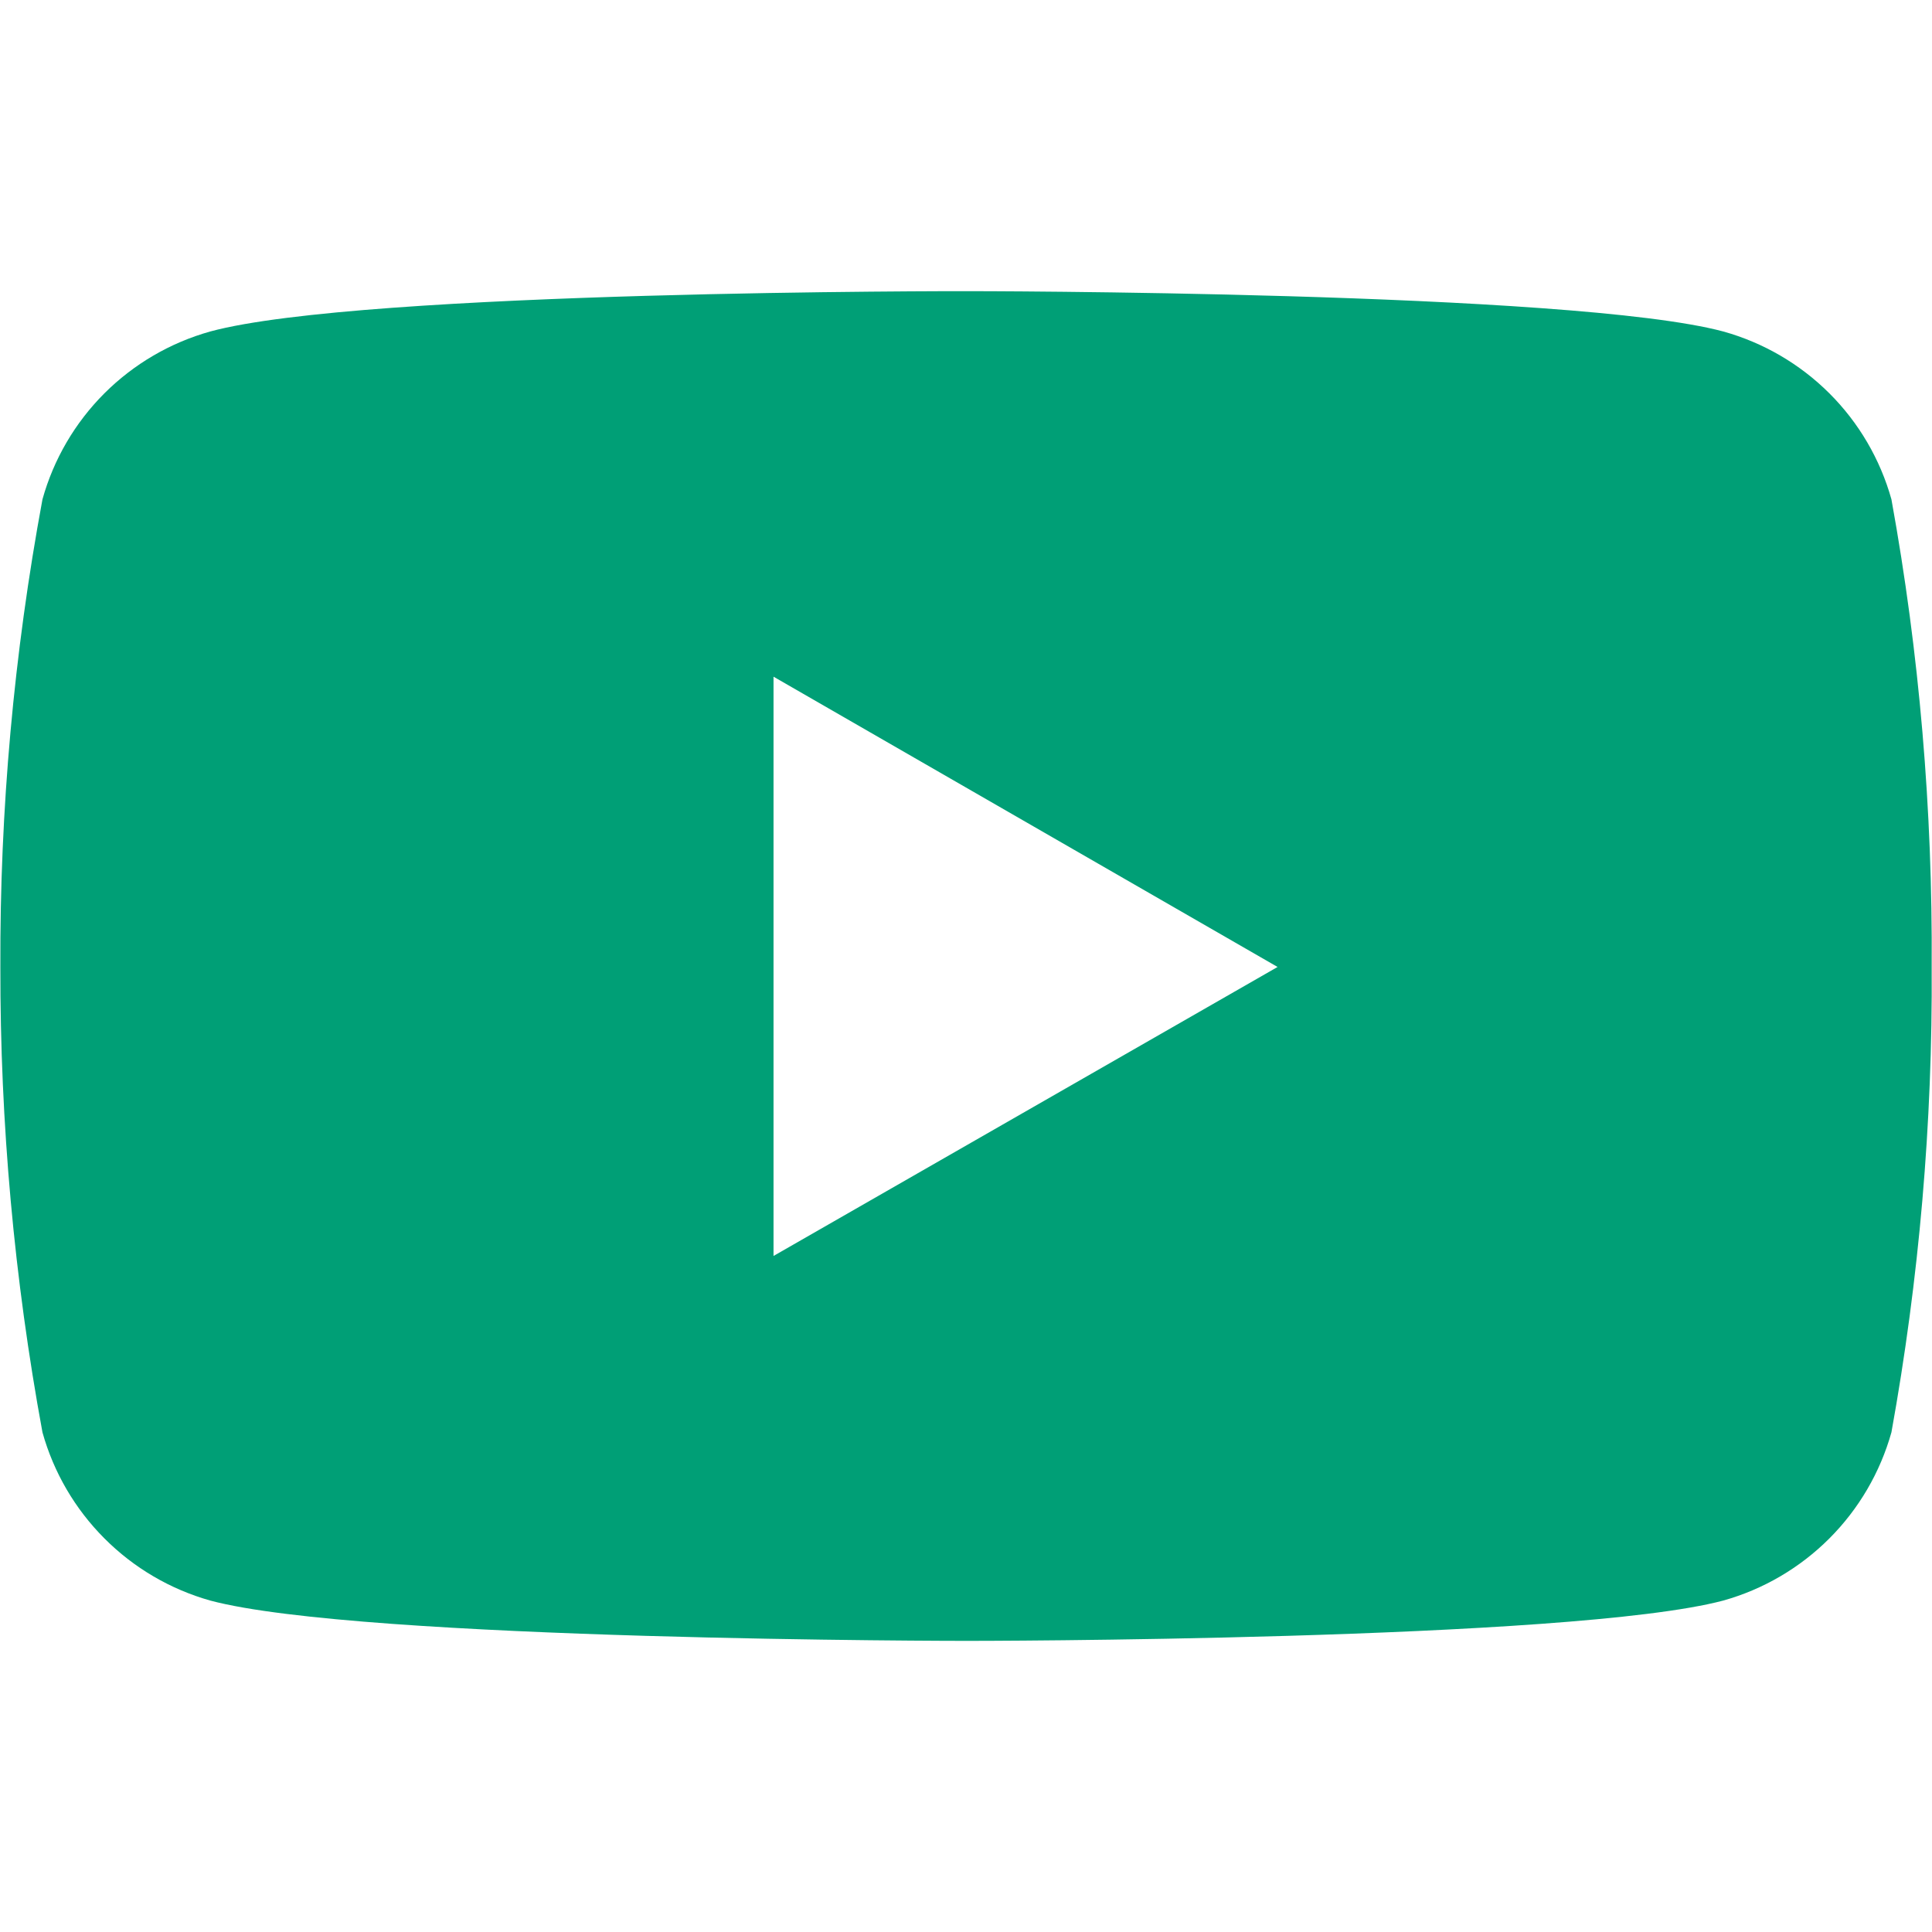 <svg width="48" height="48" viewBox="0 0 48 48" fill="none" xmlns="http://www.w3.org/2000/svg">
<path d="M46.992 12.406C46.713 11.41 46.182 10.502 45.45 9.772C44.717 9.041 43.809 8.512 42.812 8.235C39.069 7.234 24.024 7.234 24.024 7.234C24.024 7.234 9.008 7.21 5.226 8.235C4.231 8.513 3.324 9.043 2.593 9.773C1.862 10.504 1.332 11.411 1.055 12.406C0.344 16.238 -0.006 20.127 0.009 24.024C0.002 27.902 0.352 31.772 1.055 35.586C1.333 36.582 1.863 37.489 2.594 38.221C3.324 38.954 4.231 39.486 5.226 39.766C8.969 40.767 24.024 40.767 24.024 40.767C24.024 40.767 39.032 40.767 42.812 39.766C43.809 39.487 44.717 38.955 45.449 38.223C46.181 37.491 46.712 36.583 46.992 35.586C47.681 31.774 48.017 27.898 47.992 24.024C48.017 20.124 47.688 16.242 46.992 12.406ZM19.218 31.204V16.812L31.741 24.024L19.218 31.204Z" fill="#009F76"/>
</svg>
